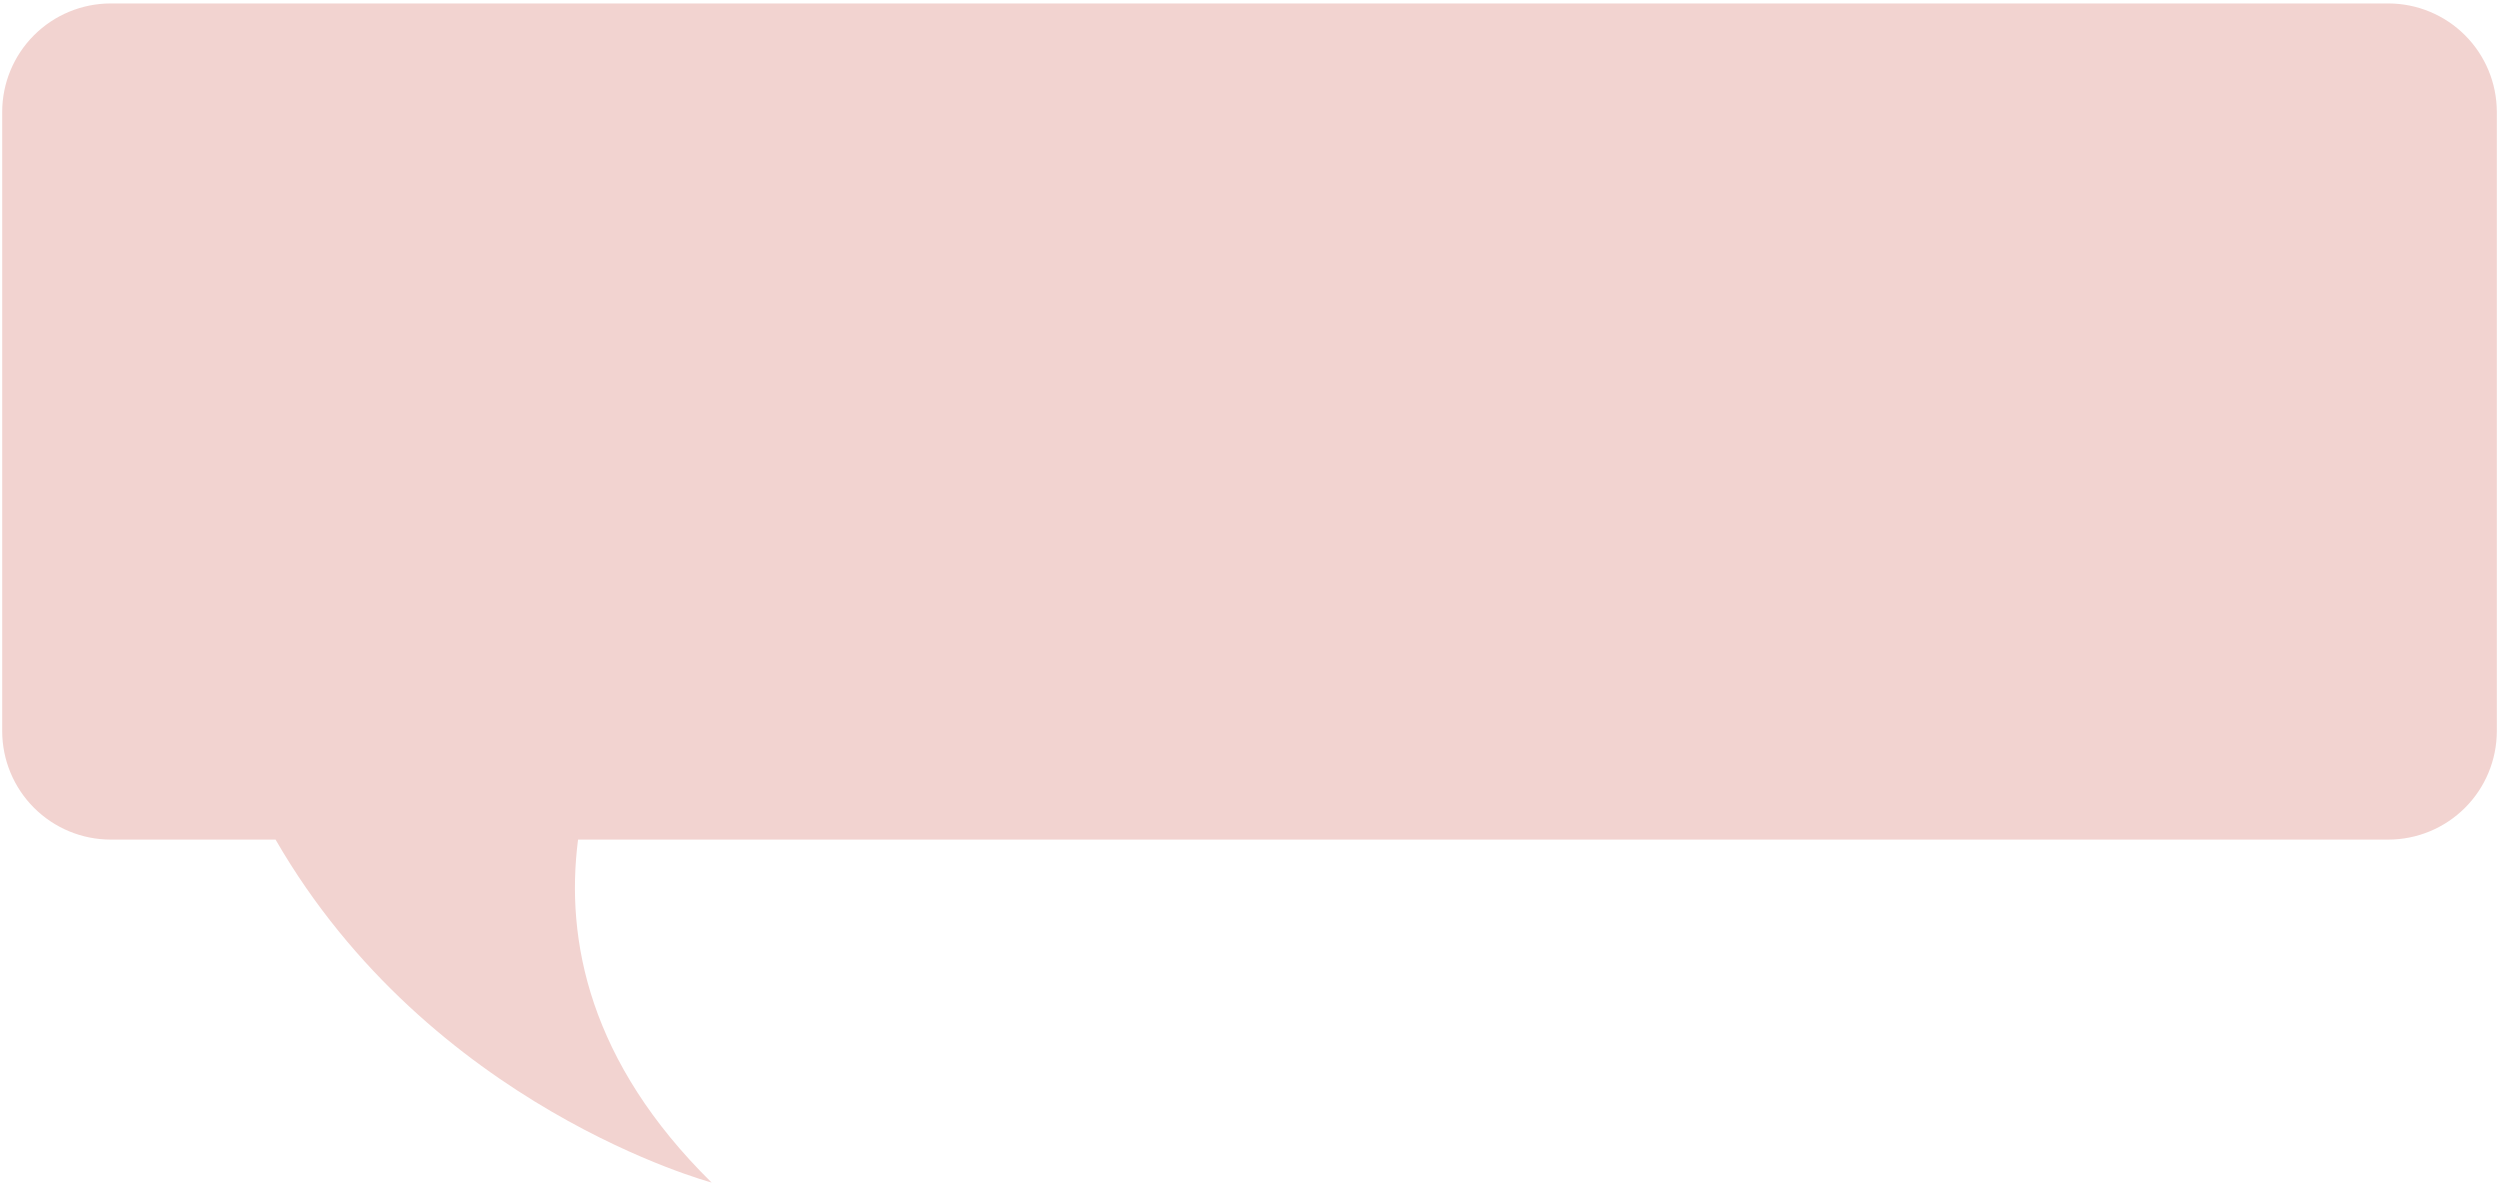 <svg width="613" height="290" viewBox="0 0 613 290" fill="none" xmlns="http://www.w3.org/2000/svg">
<path d="M0.538 27.392V179.322C0.558 186.356 3.362 193.097 8.336 198.07C13.309 203.044 20.05 205.848 27.084 205.868H67.566C105.482 271.591 174.479 289.952 174.479 289.952C144.527 260.464 138.554 230.578 141.74 205.868H585.674C592.708 205.848 599.448 203.044 604.422 198.07C609.396 193.097 612.2 186.356 612.22 179.322V27.392C612.2 20.358 609.396 13.617 604.422 8.643C599.448 3.67 592.708 0.866 585.674 0.846L27.084 0.846C20.05 0.866 13.309 3.67 8.336 8.643C3.362 13.617 0.558 20.358 0.538 27.392Z" fill="#F2D3D0"/>
</svg>
